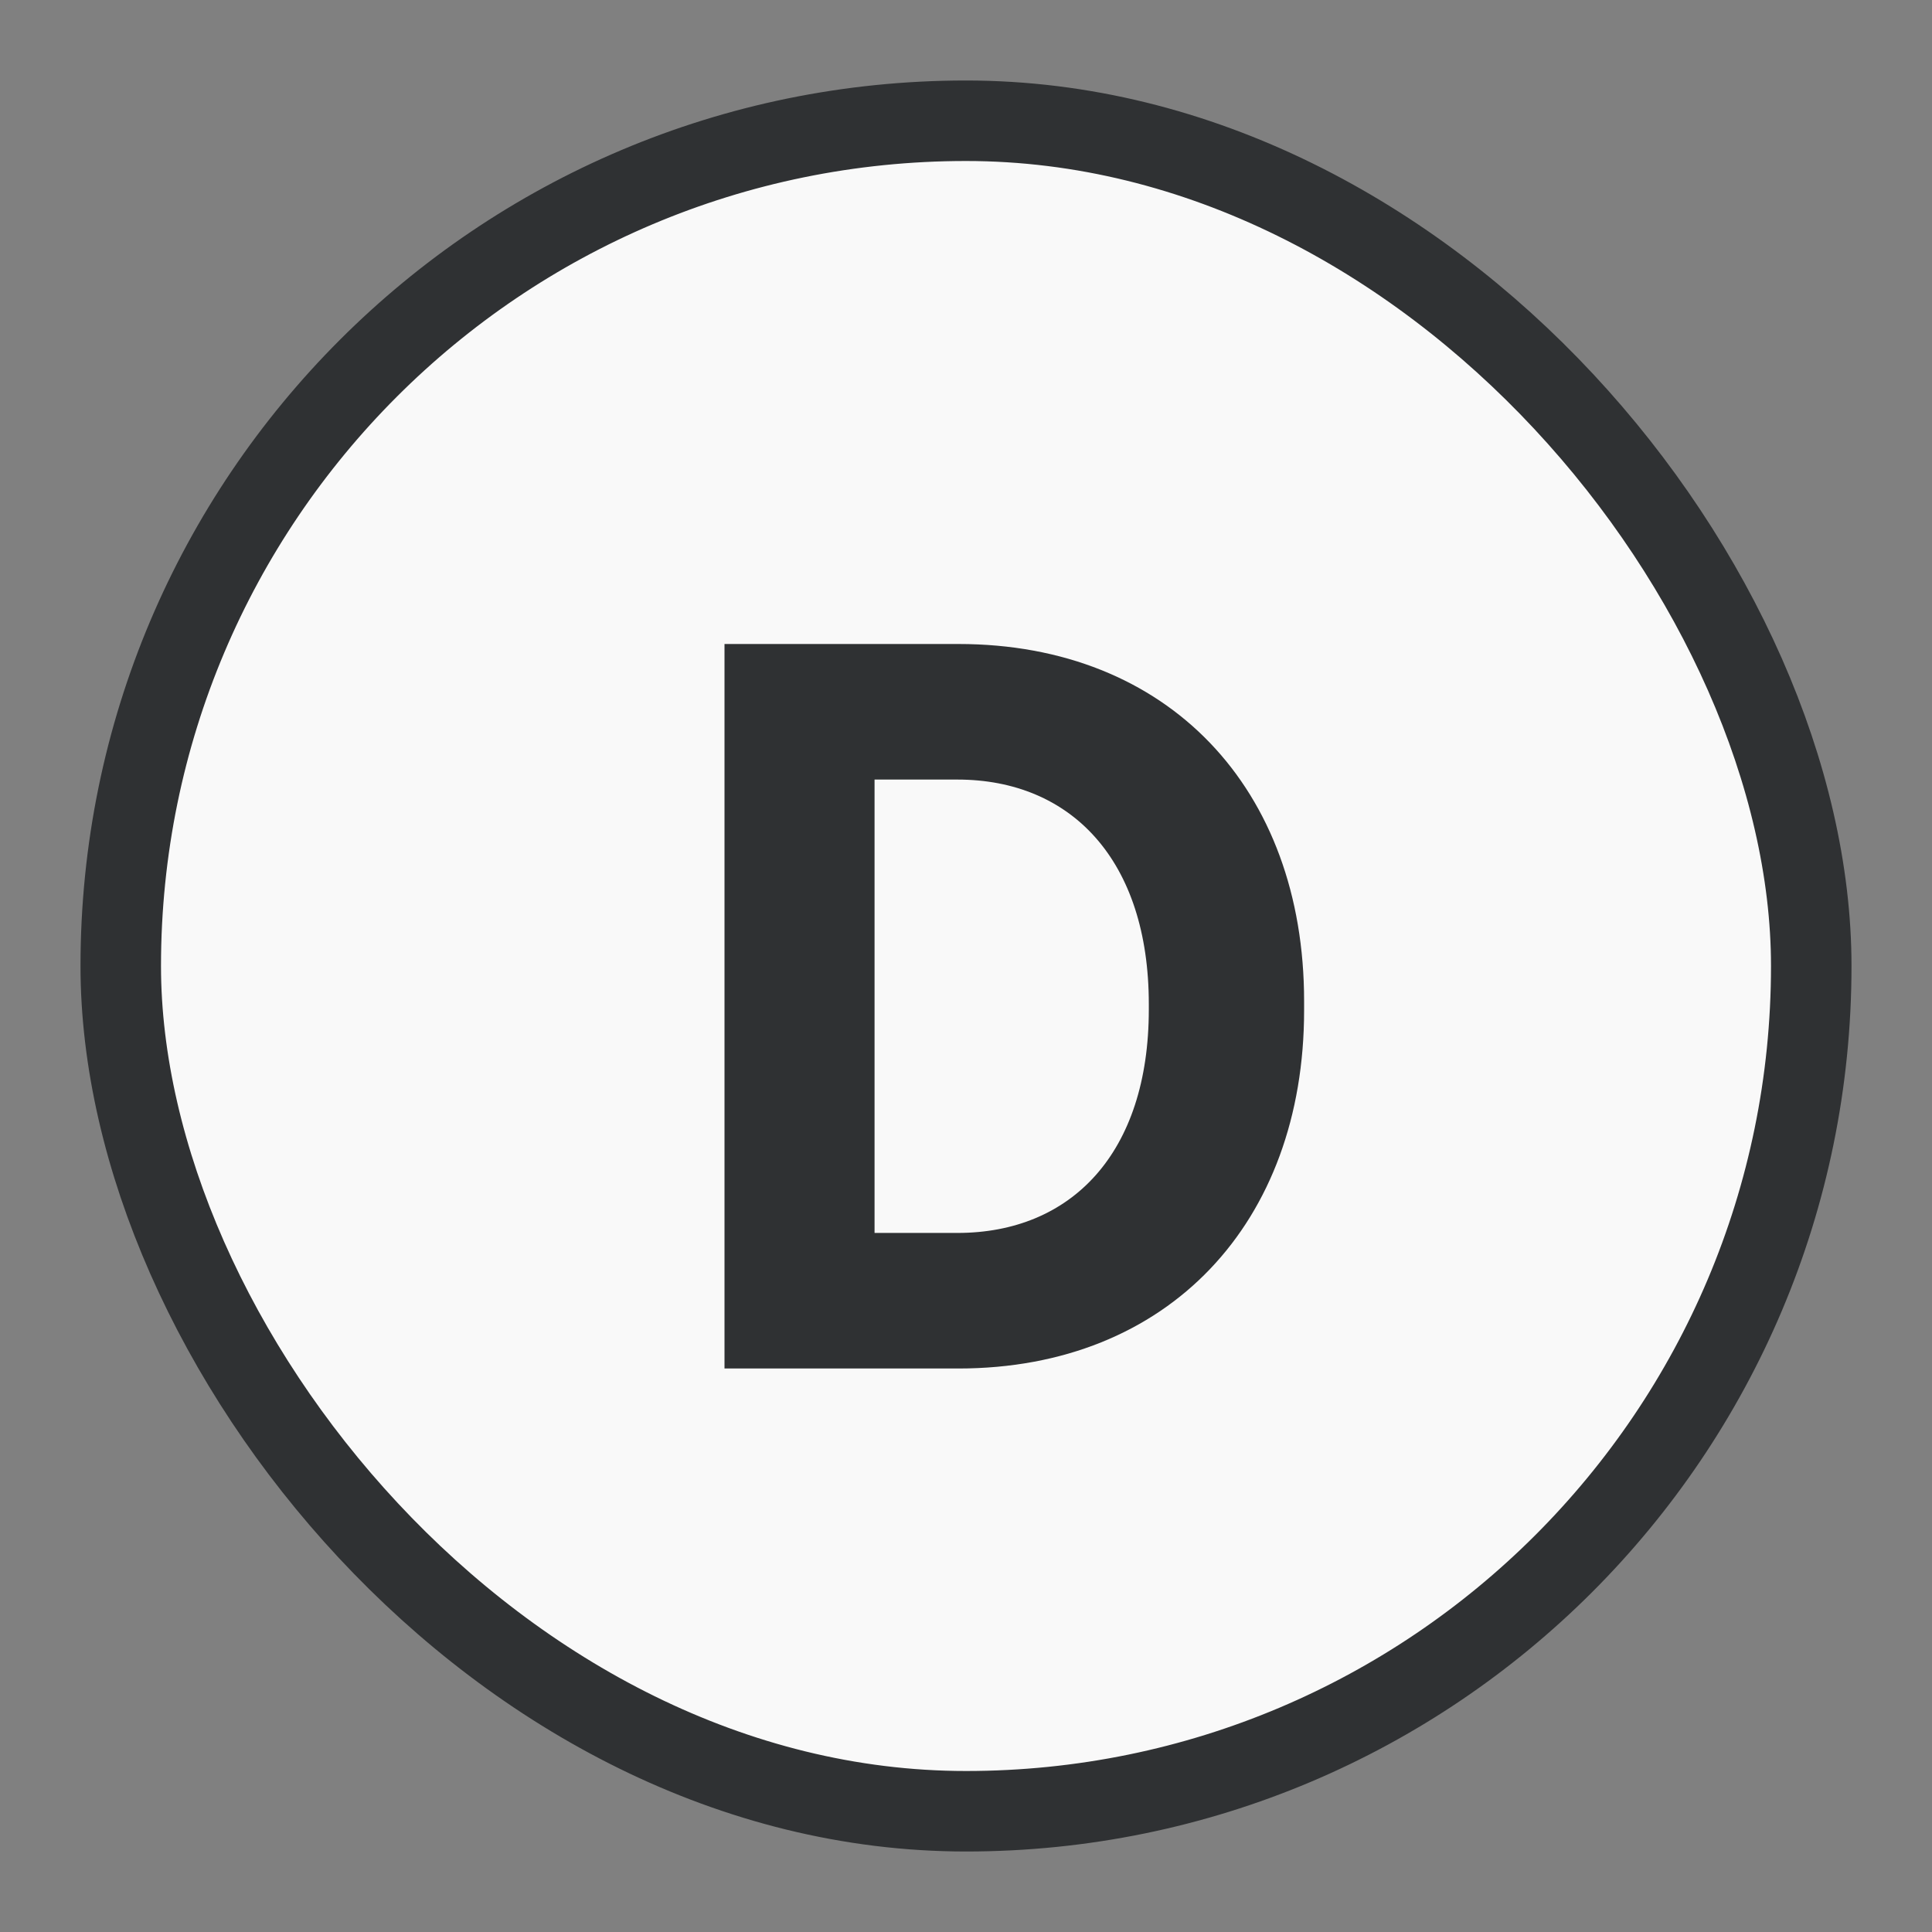 <?xml version="1.0" encoding="UTF-8" standalone="no"?>
<svg
   xmlns:dc="http://purl.org/dc/elements/1.1/"
   xmlns:cc="http://creativecommons.org/ns#"
   xmlns:rdf="http://www.w3.org/1999/02/22-rdf-syntax-ns#"
   xmlns:svg="http://www.w3.org/2000/svg"
   xmlns="http://www.w3.org/2000/svg"
   xmlns:sodipodi="http://sodipodi.sourceforge.net/DTD/sodipodi-0.dtd"
   xmlns:inkscape="http://www.inkscape.org/namespaces/inkscape"
   id="icon-draw"
   viewBox="0 0 24 24"
   width="100%"
   height="100%"
   version="1.1"
   inkscape:version="0.91 r13725"
   sodipodi:docname="draw.svg">
  <rect x="0" y="0" width="24" height="24" fill="#808080" stroke="none"/>
  <defs
     id="defs11" />
  <sodipodi:namedview
     pagecolor="#ffffff"
     bordercolor="#666666"
     borderopacity="1"
     objecttolerance="10"
     gridtolerance="10"
     guidetolerance="10"
     inkscape:pageopacity="0"
     inkscape:pageshadow="2"
     inkscape:window-width="1440"
     inkscape:window-height="873"
     id="namedview9"
     showgrid="false"
     inkscape:zoom="26.580729"
     inkscape:cx="12"
     inkscape:cy="12"
     inkscape:window-x="0"
     inkscape:window-y="27"
     inkscape:window-maximized="1"
     inkscape:current-layer="g3" />
  <g
     fill="none"
     fill-rule="evenodd"
     id="g3">
    <rect
       width="21"
       height="21"
       x="1.5"
       y="1.5"
       fill-rule="nonzero"
       stroke="#2F3133"
       rx="10.5"
       id="rect5"
       style="fill:#f9f9f9;fill-opacity:1" />
    <path
       fill="#2F3133"
       d="M9 17V8h2.906c2.61 0 4.294 1.8 4.294 4.436v.115c0 2.636-1.684 4.449-4.294 4.449H9zm2.893-7.316h-1.029v5.632h1.029c1.414 0 2.378-.99 2.378-2.777v-.065c0-1.787-.964-2.79-2.378-2.79z"
       id="path7" />
  </g>
</svg>
